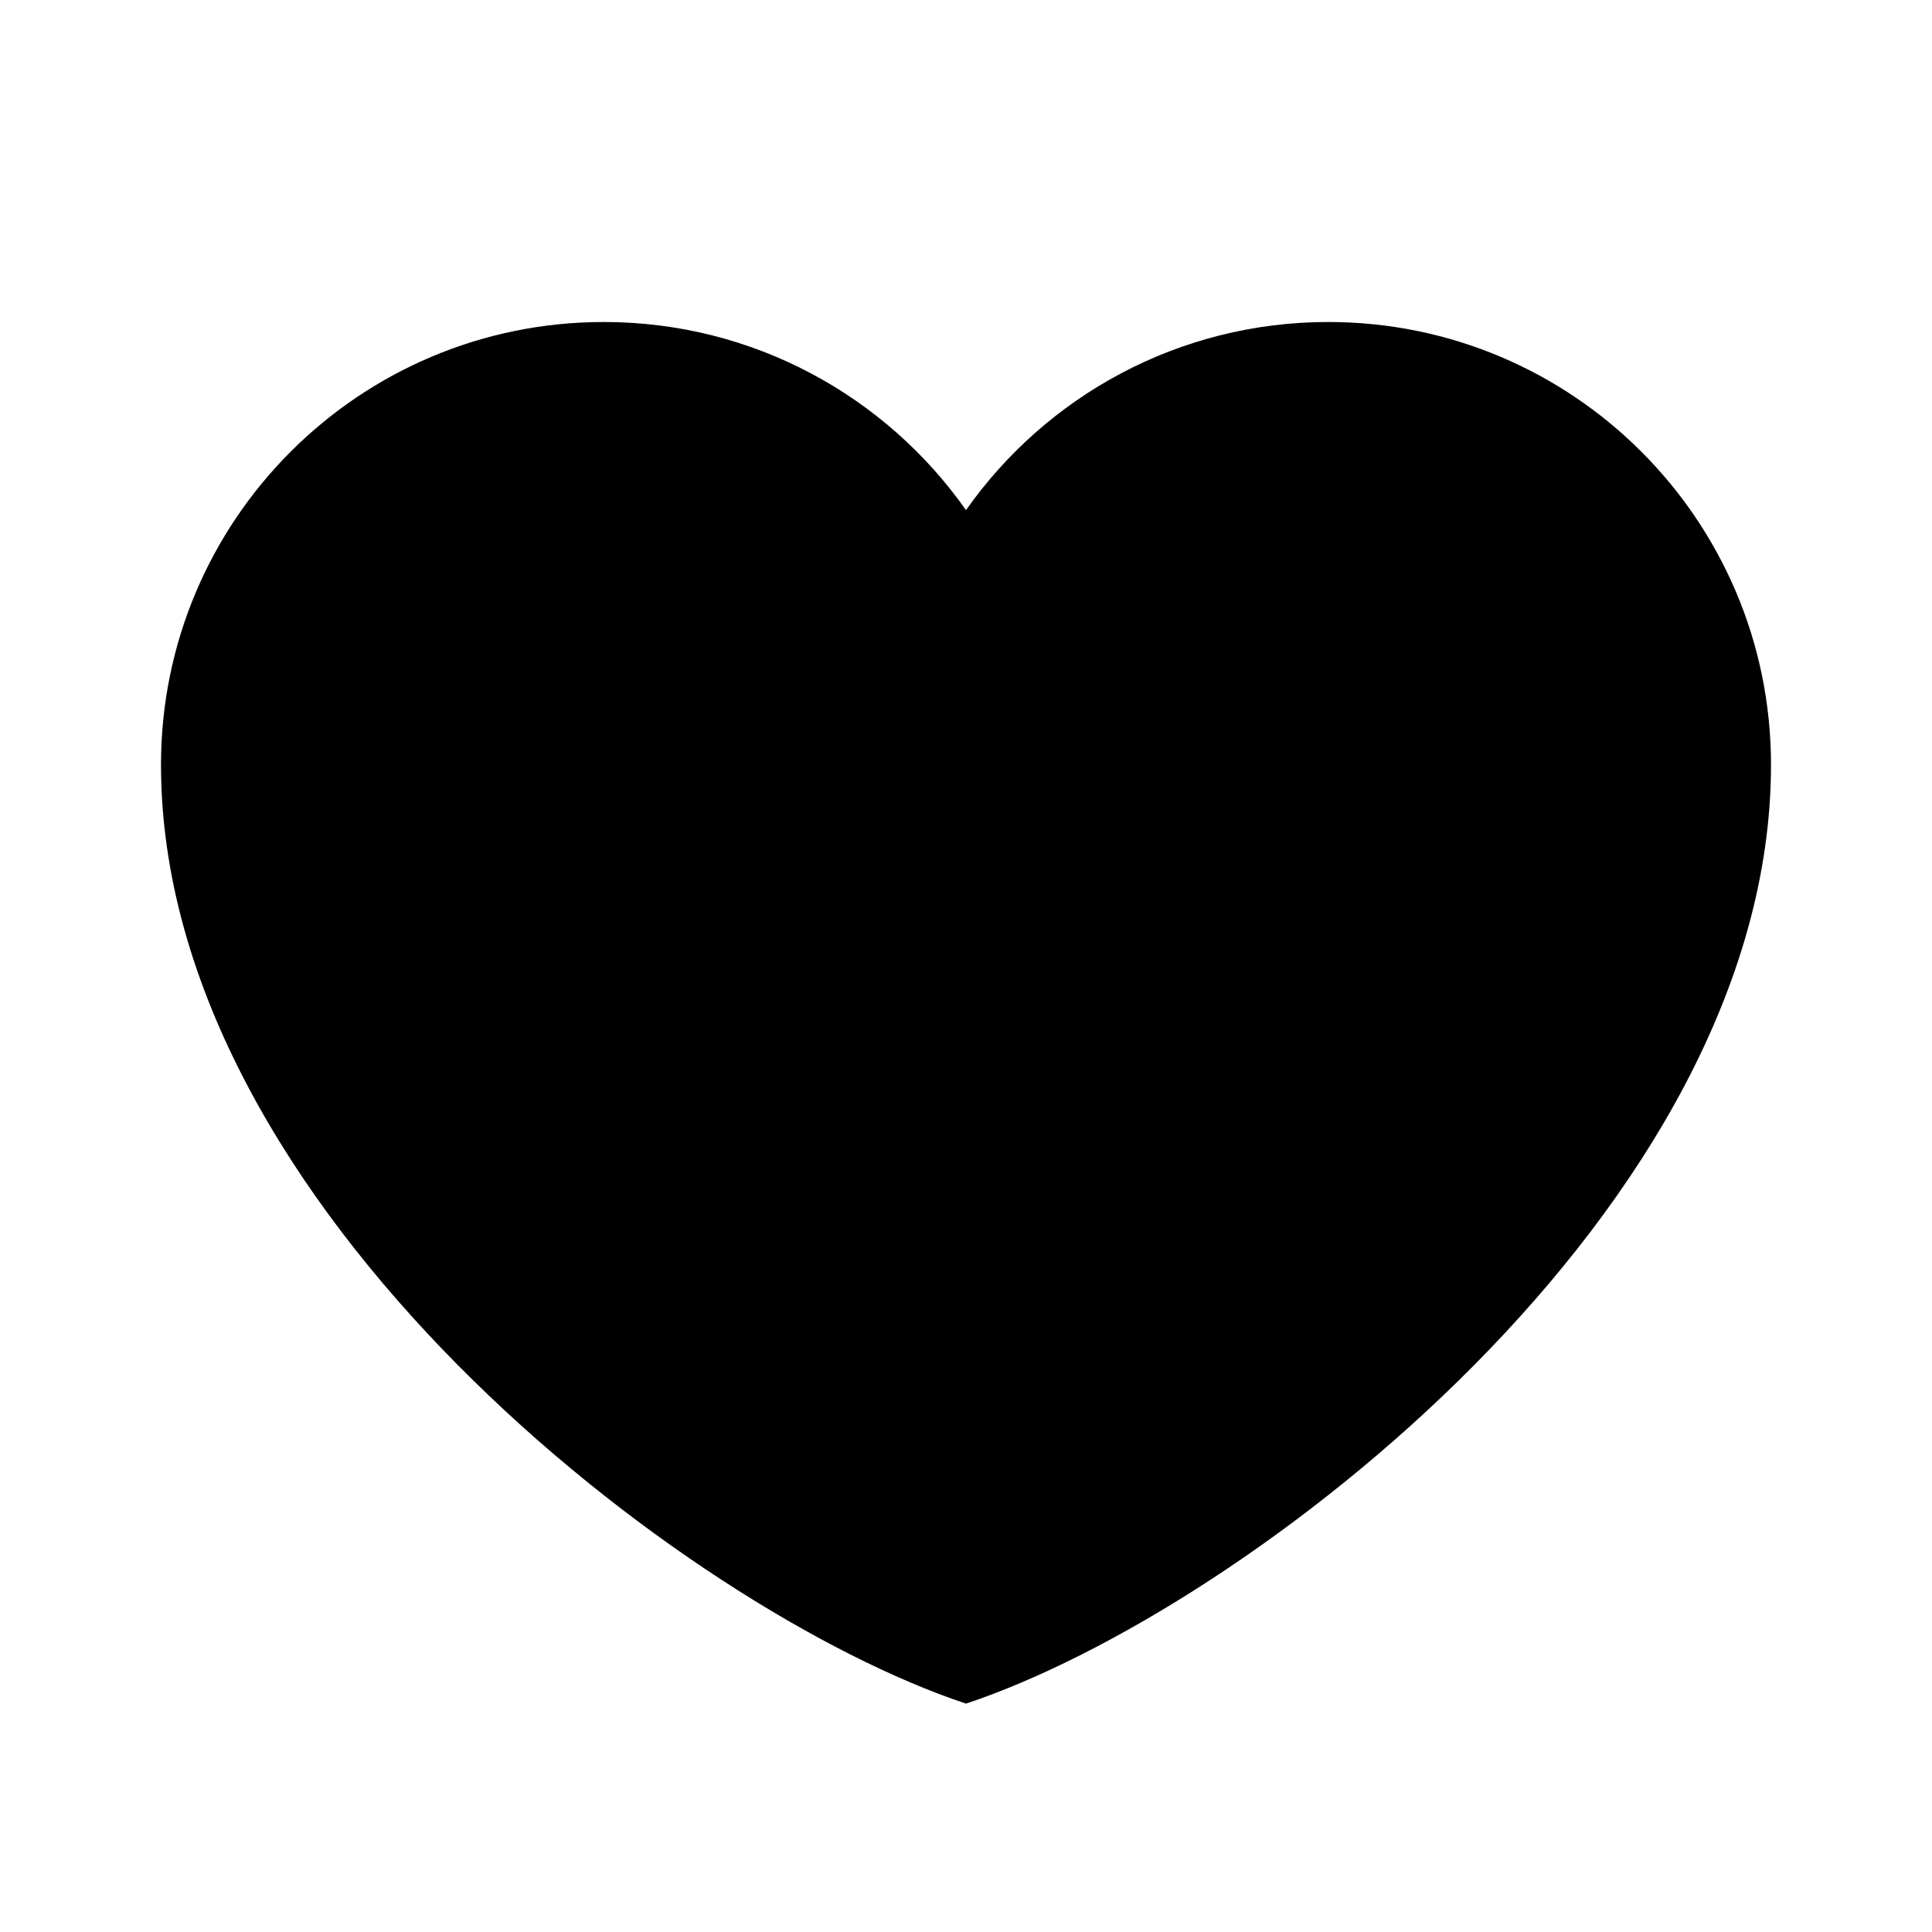 <svg class="btn__icon" width="24" height="24"
     viewBox="0 0 24 24" xmlns="http://www.w3.org/2000/svg">
    <path d="M7.5 4C4.462 4 2 6.462 2 9.5C2 15 8.5 20 12 21.163C15.5 20 22 15 22 9.5C22 6.462 19.538 4 16.5 4C14.64 4 12.995 4.923 12 6.337C11.005 4.923 9.36 4 7.5 4Z"
          stroke-width="2" stroke-linecap="round"/>
</svg>
